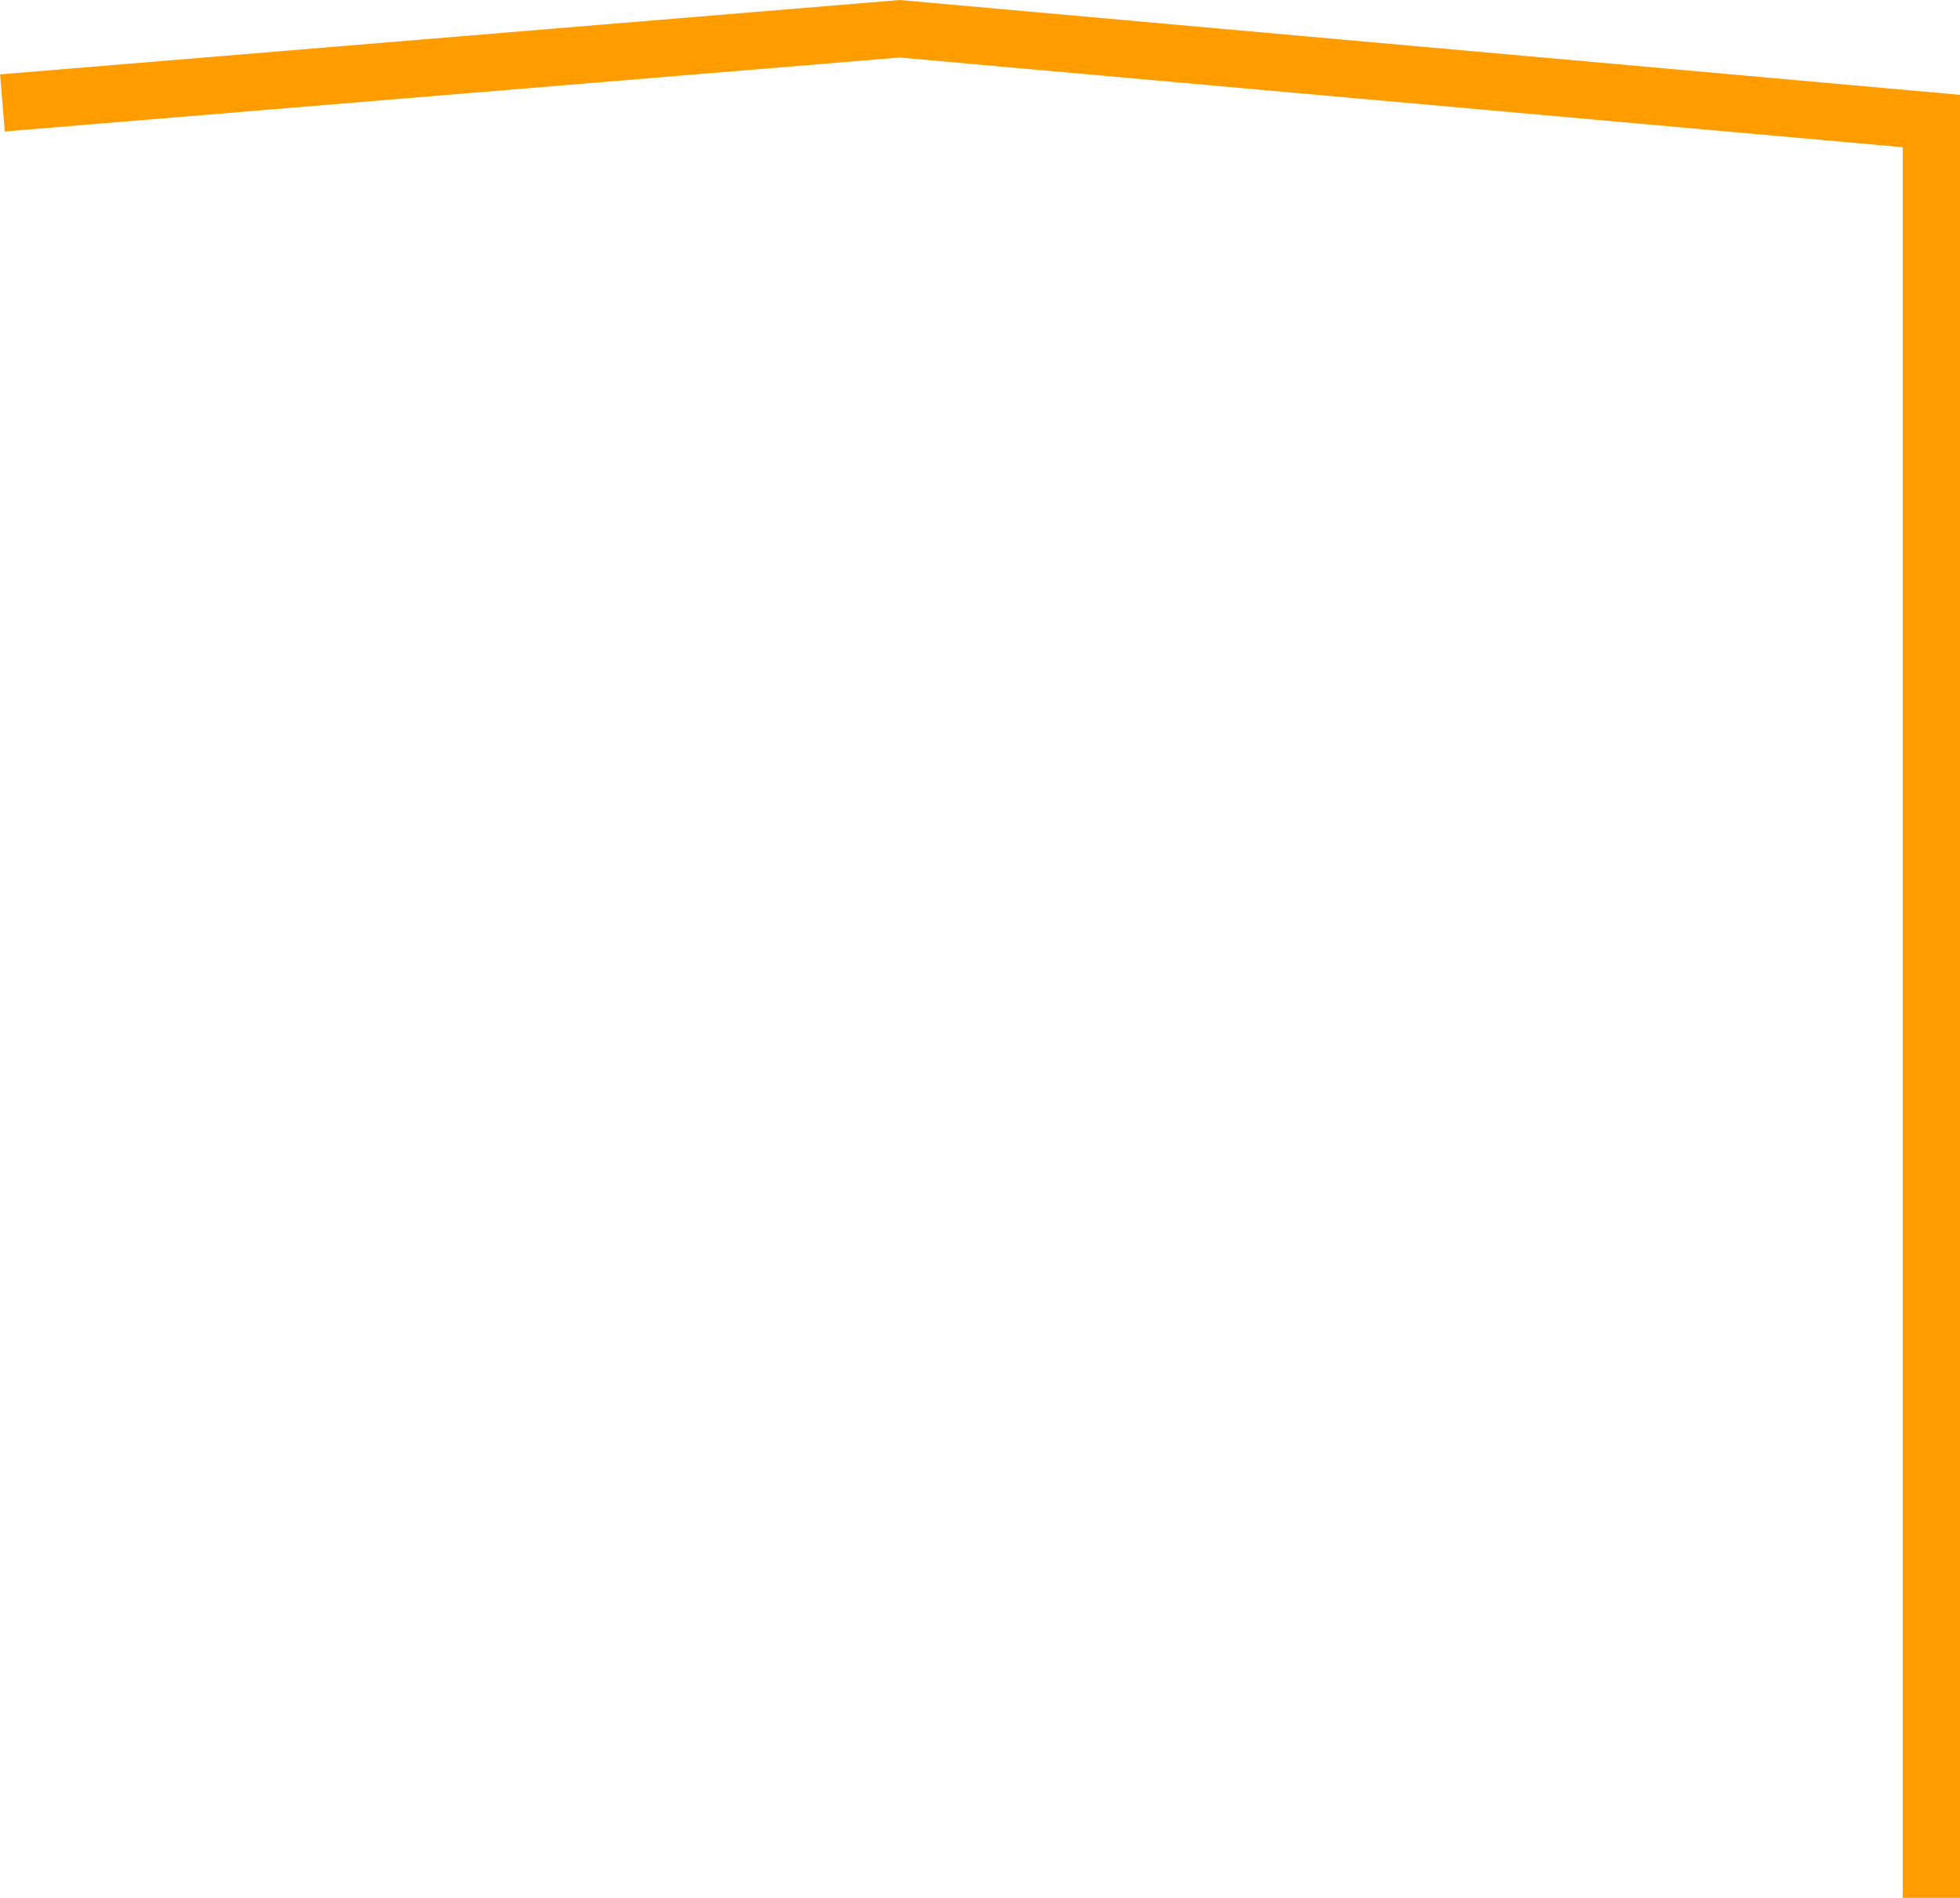<?xml version="1.0" encoding="utf-8"?>
<!-- Generator: Adobe Illustrator 22.0.1, SVG Export Plug-In . SVG Version: 6.00 Build 0)  -->
<svg version="1.1" id="Слой_1" xmlns="http://www.w3.org/2000/svg" xmlns:xlink="http://www.w3.org/1999/xlink" x="0px" y="0px"
	 viewBox="0 0 1710.3 1656.1" style="enable-background:new 0 0 1710.3 1656.1;" xml:space="preserve">
<style type="text/css">
	.st89{fill:none;stroke:#FF9D00;stroke-width:50;stroke-miterlimit:10;}
</style>
<polyline class="st89" points="2.1,89.8 785,25.1 1685.3,105.6 1685.3,1656.1 "/>
</svg>
